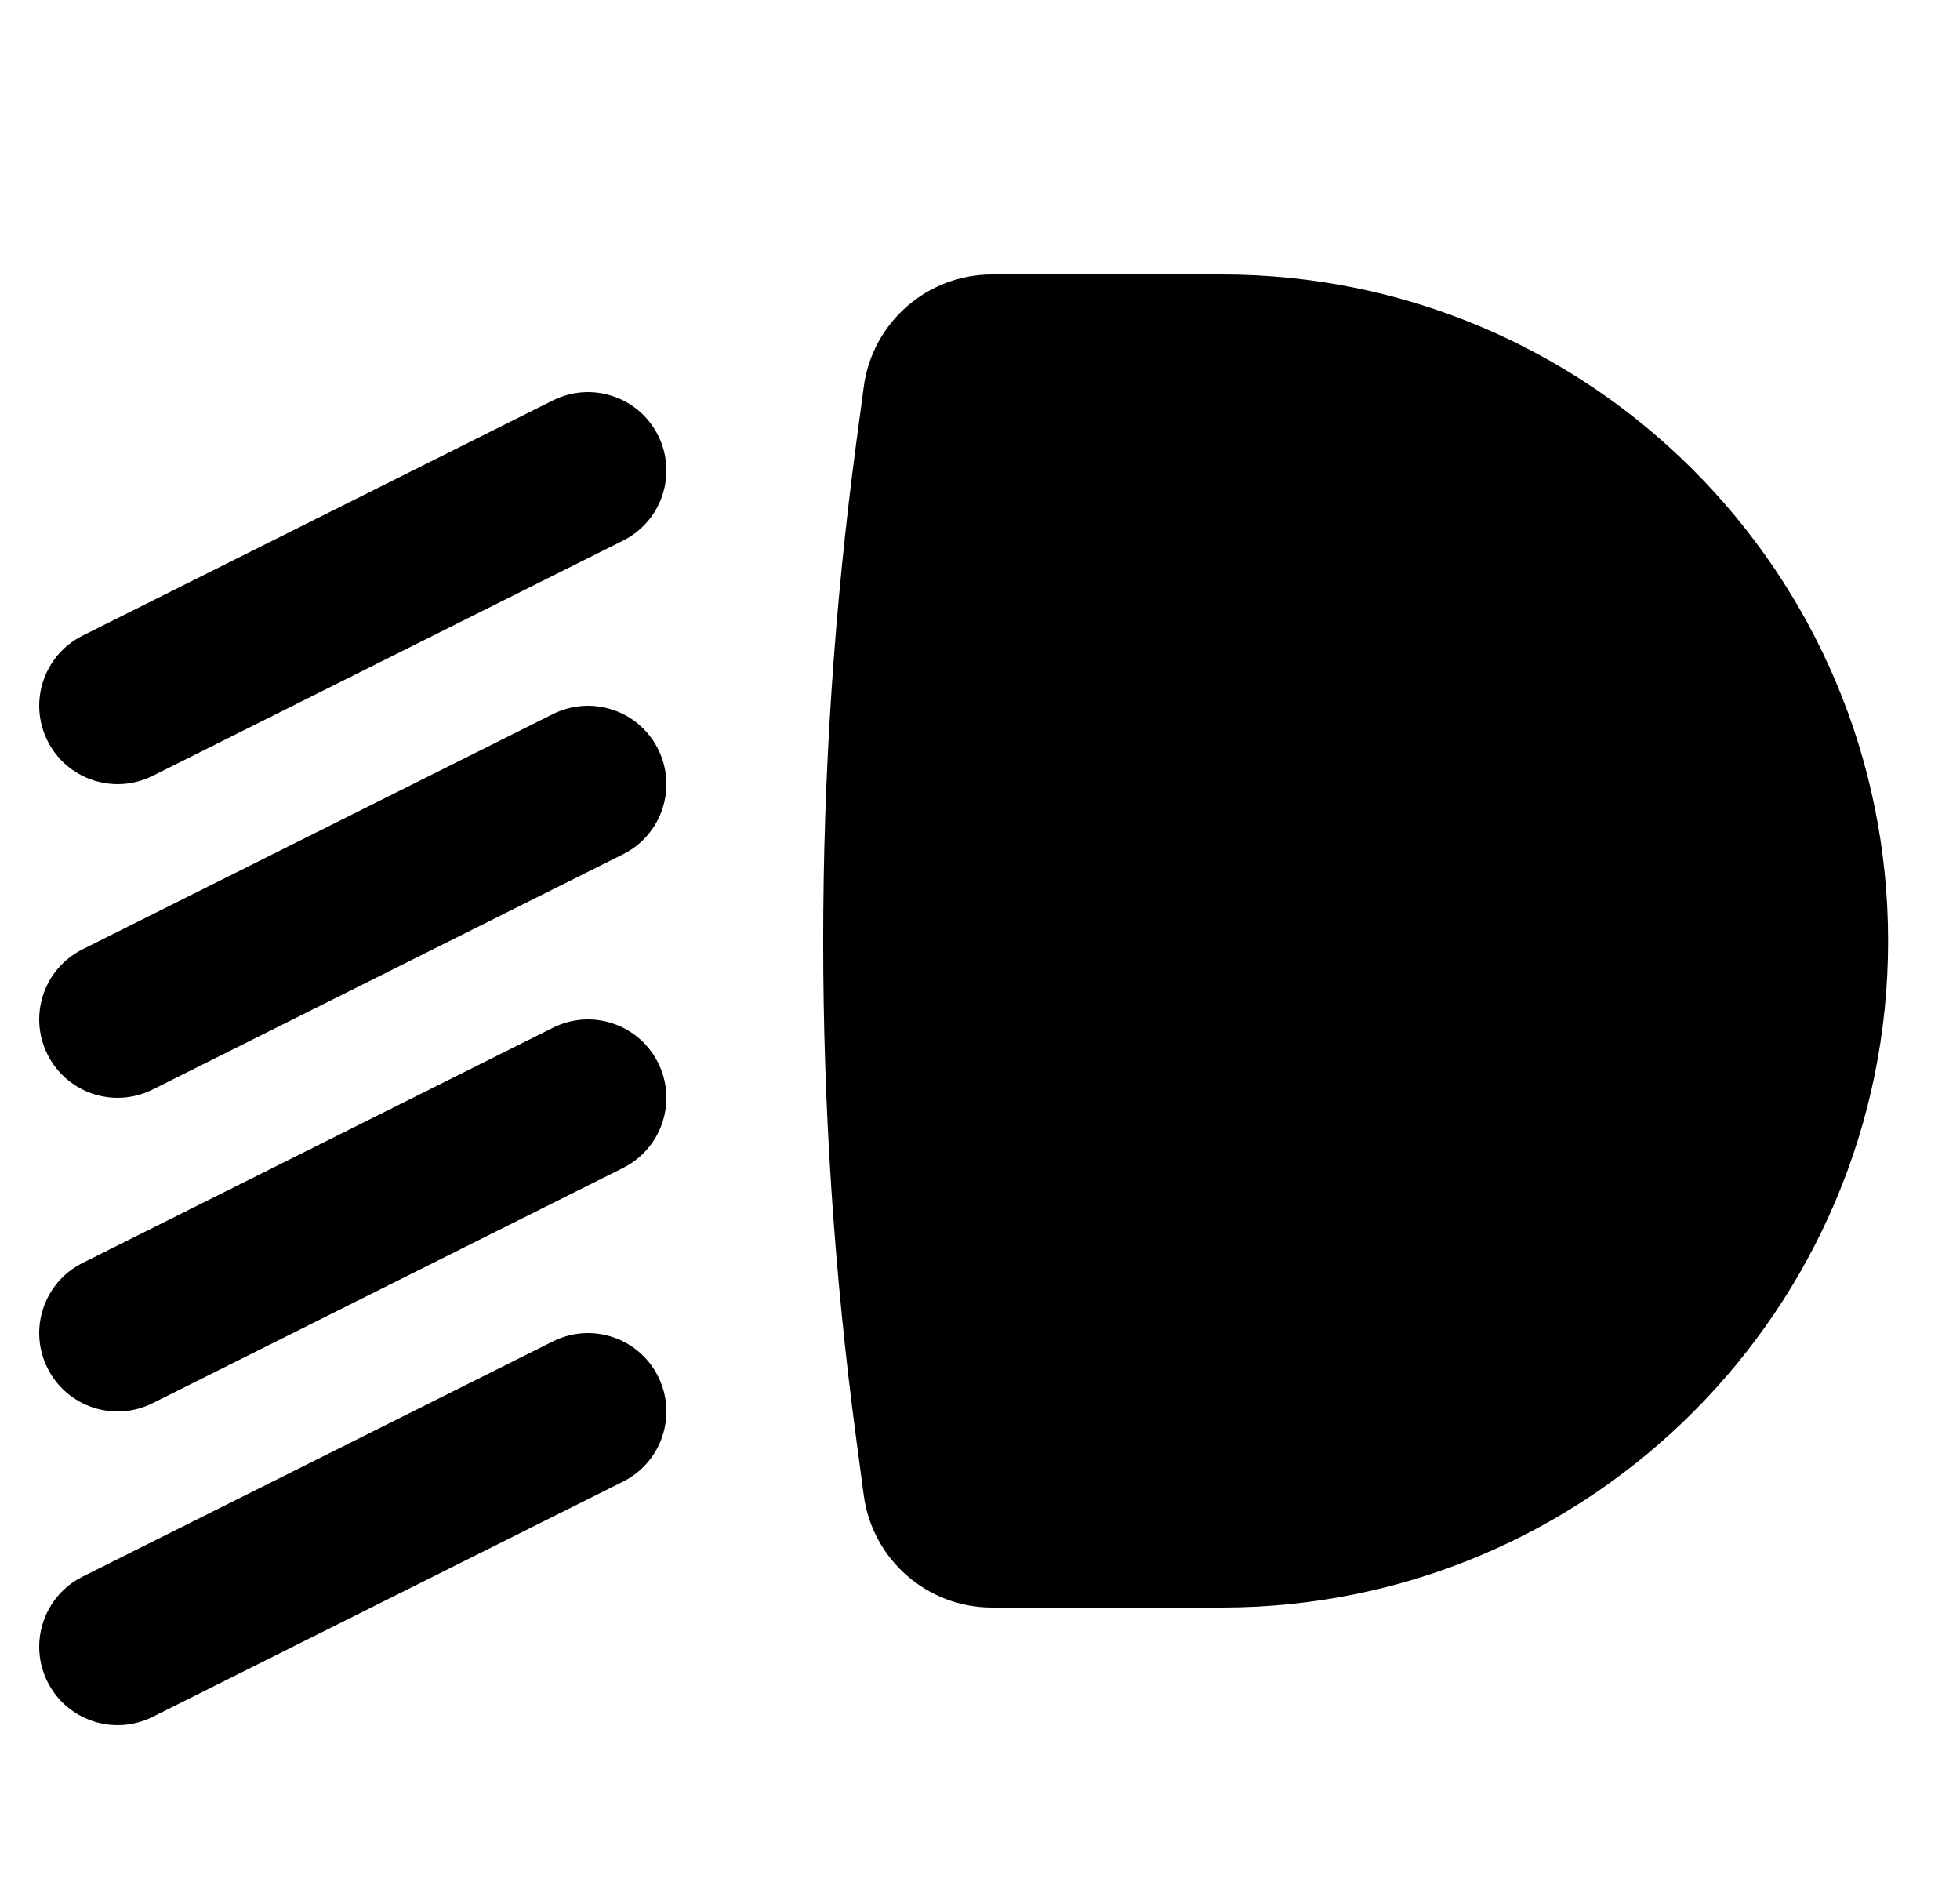 <svg width="25" height="24" viewBox="0 0 25 24" fill="none" xmlns="http://www.w3.org/2000/svg">
<path d="M11.017 4.934C11.126 4.113 11.826 3.5 12.654 3.5H15.583C20.278 3.5 24.083 7.306 24.083 12C24.083 16.694 20.278 20.5 15.583 20.5H12.654C11.826 20.5 11.126 19.887 11.017 19.067L10.922 18.355C10.359 14.137 10.359 9.863 10.922 5.645L11.017 4.934Z" fill="black"/>
<path d="M8.394 5.553C8.641 6.047 8.441 6.647 7.947 6.894L1.947 9.894C1.453 10.141 0.853 9.941 0.606 9.447C0.359 8.953 0.559 8.353 1.053 8.106L7.053 5.106C7.547 4.859 8.147 5.059 8.394 5.553Z" fill="black"/>
<path d="M8.394 9.553C8.641 10.047 8.441 10.647 7.947 10.894L1.947 13.894C1.453 14.141 0.853 13.941 0.606 13.447C0.359 12.953 0.559 12.353 1.053 12.106L7.053 9.106C7.547 8.859 8.147 9.059 8.394 9.553Z" fill="black"/>
<path d="M7.947 14.894C8.441 14.647 8.641 14.047 8.394 13.553C8.147 13.059 7.547 12.859 7.053 13.106L1.053 16.106C0.559 16.353 0.359 16.953 0.606 17.447C0.853 17.941 1.453 18.141 1.947 17.894L7.947 14.894Z" fill="black"/>
<path d="M8.394 17.553C8.641 18.047 8.441 18.647 7.947 18.894L1.947 21.894C1.453 22.141 0.853 21.941 0.606 21.447C0.359 20.953 0.559 20.353 1.053 20.106L7.053 17.106C7.547 16.859 8.147 17.059 8.394 17.553Z" fill="black"/>
</svg>
